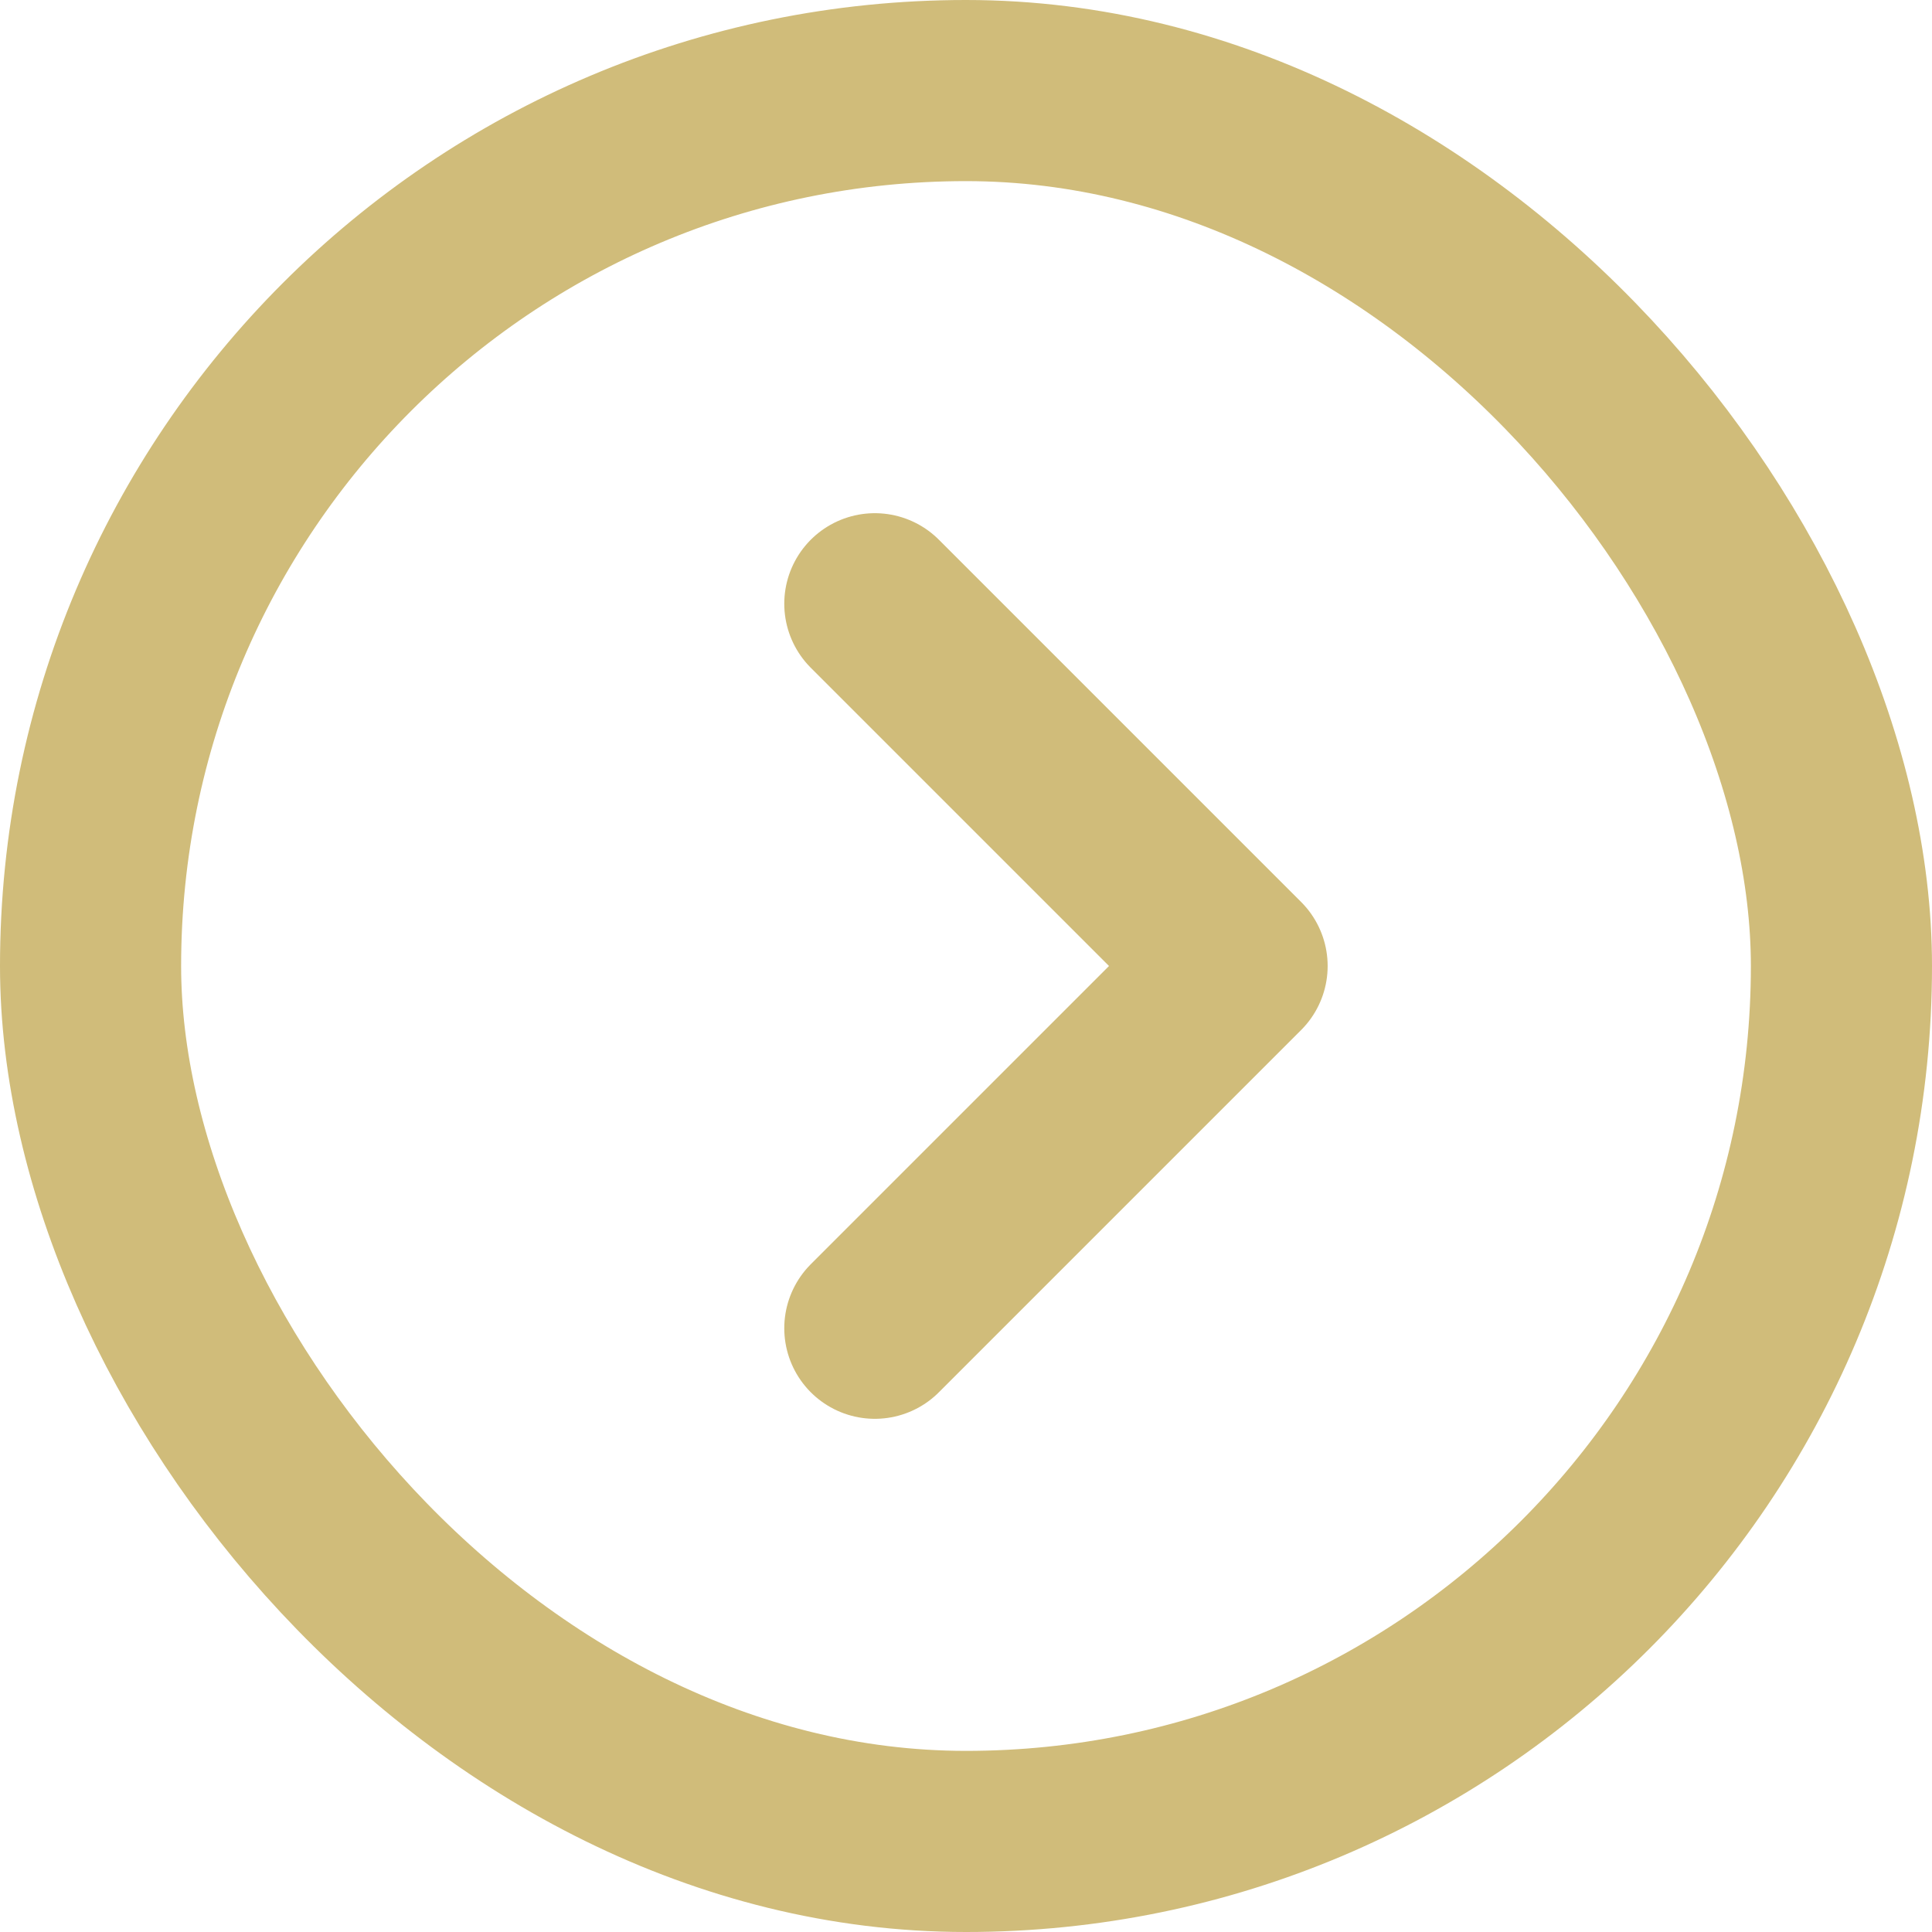<svg width="16" height="16" fill="none" xmlns="http://www.w3.org/2000/svg"><rect x=".75" y=".75" width="14.5" height="14.5" rx="7.25" stroke="#D0BC7A" stroke-width="1.5"/><path d="M7.245 11l3-3-3-3" stroke="#D0BC7A" stroke-width="1.5" stroke-linecap="round" stroke-linejoin="round"/></svg>